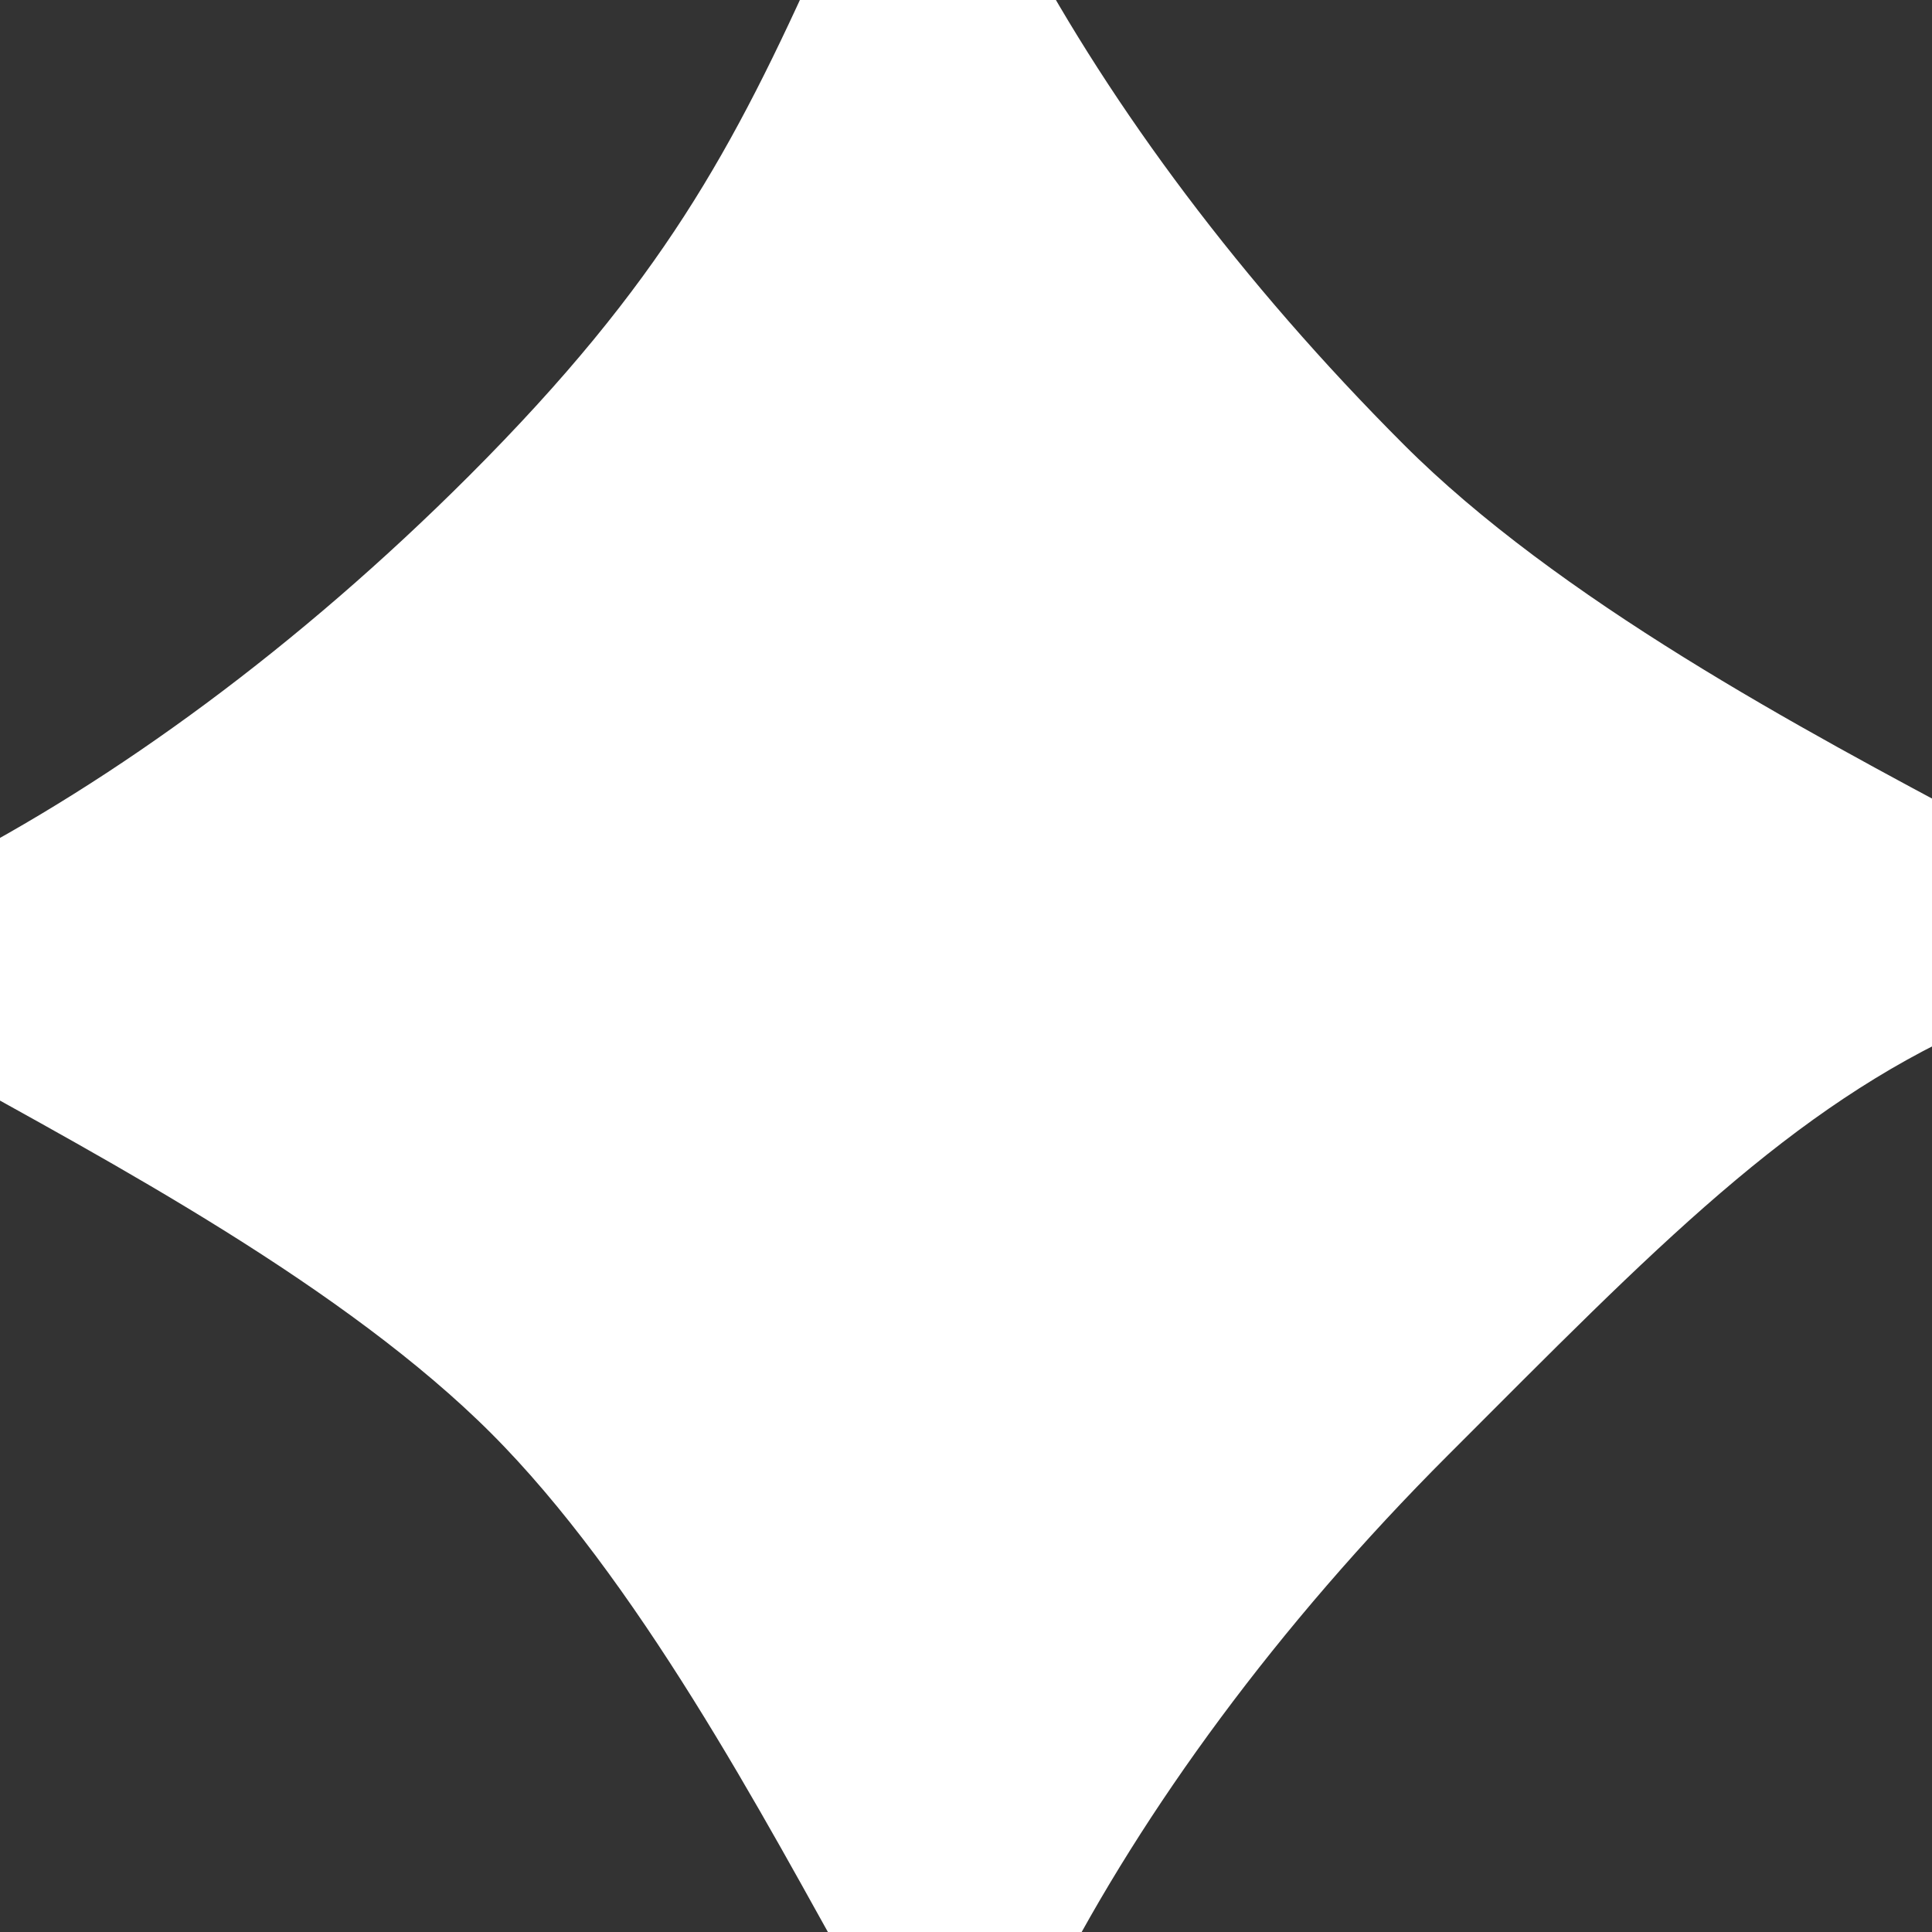 <?xml version="1.0" encoding="UTF-8" standalone="no"?>
<svg width="25px" height="25px" viewBox="0 0 25 25" version="1.1" xmlns="http://www.w3.org/2000/svg" xmlns:xlink="http://www.w3.org/1999/xlink" xmlns:sketch="http://www.bohemiancoding.com/sketch/ns">
    <rect x="0" y="0" width="25" height="25" fill="#333333" stroke="none"/>
    <!-- Generator: Sketch Beta 3.4.2 (15848) - http://www.bohemiancoding.com/sketch -->
    <title>sparkle</title>
    <desc>Created with Sketch Beta.</desc>
    <defs></defs>
    <g id="Screens" stroke="none" stroke-width="1" fill="none" fill-rule="evenodd" sketch:type="MSPage">
        <g id="Yerdle-Dollars" sketch:type="MSArtboardGroup" transform="translate(-30, -196)" fill="#FFFFFF" stroke="#FFFFFF" stroke-width="2.919">
            <g id="Yerdle-Dollars-+-Sparkles" sketch:type="MSLayerGroup" transform="translate(4, 121)">
                <g id="Sparkles" transform="translate(12, 61)" sketch:type="MSShapeGroup">
                    <path d="M31.136,20.788 C28.935,18.587 27.184,16.229 25.97,13.963 C24.776,16.634 23.751,18.54 21.1,21.191 C18.788,23.502 16.303,25.318 13.934,26.536 C16.093,27.74 19.296,29.424 21.385,31.512 C23.474,33.601 25.157,36.805 26.361,38.963 C27.58,36.594 29.395,34.109 31.706,31.797 C34.358,29.146 36.264,27.148 38.934,25.954 C36.669,24.74 33.337,22.989 31.136,20.788 Z" id="sparkle"></path>
                </g>
            </g>
        </g>
    </g>
</svg>